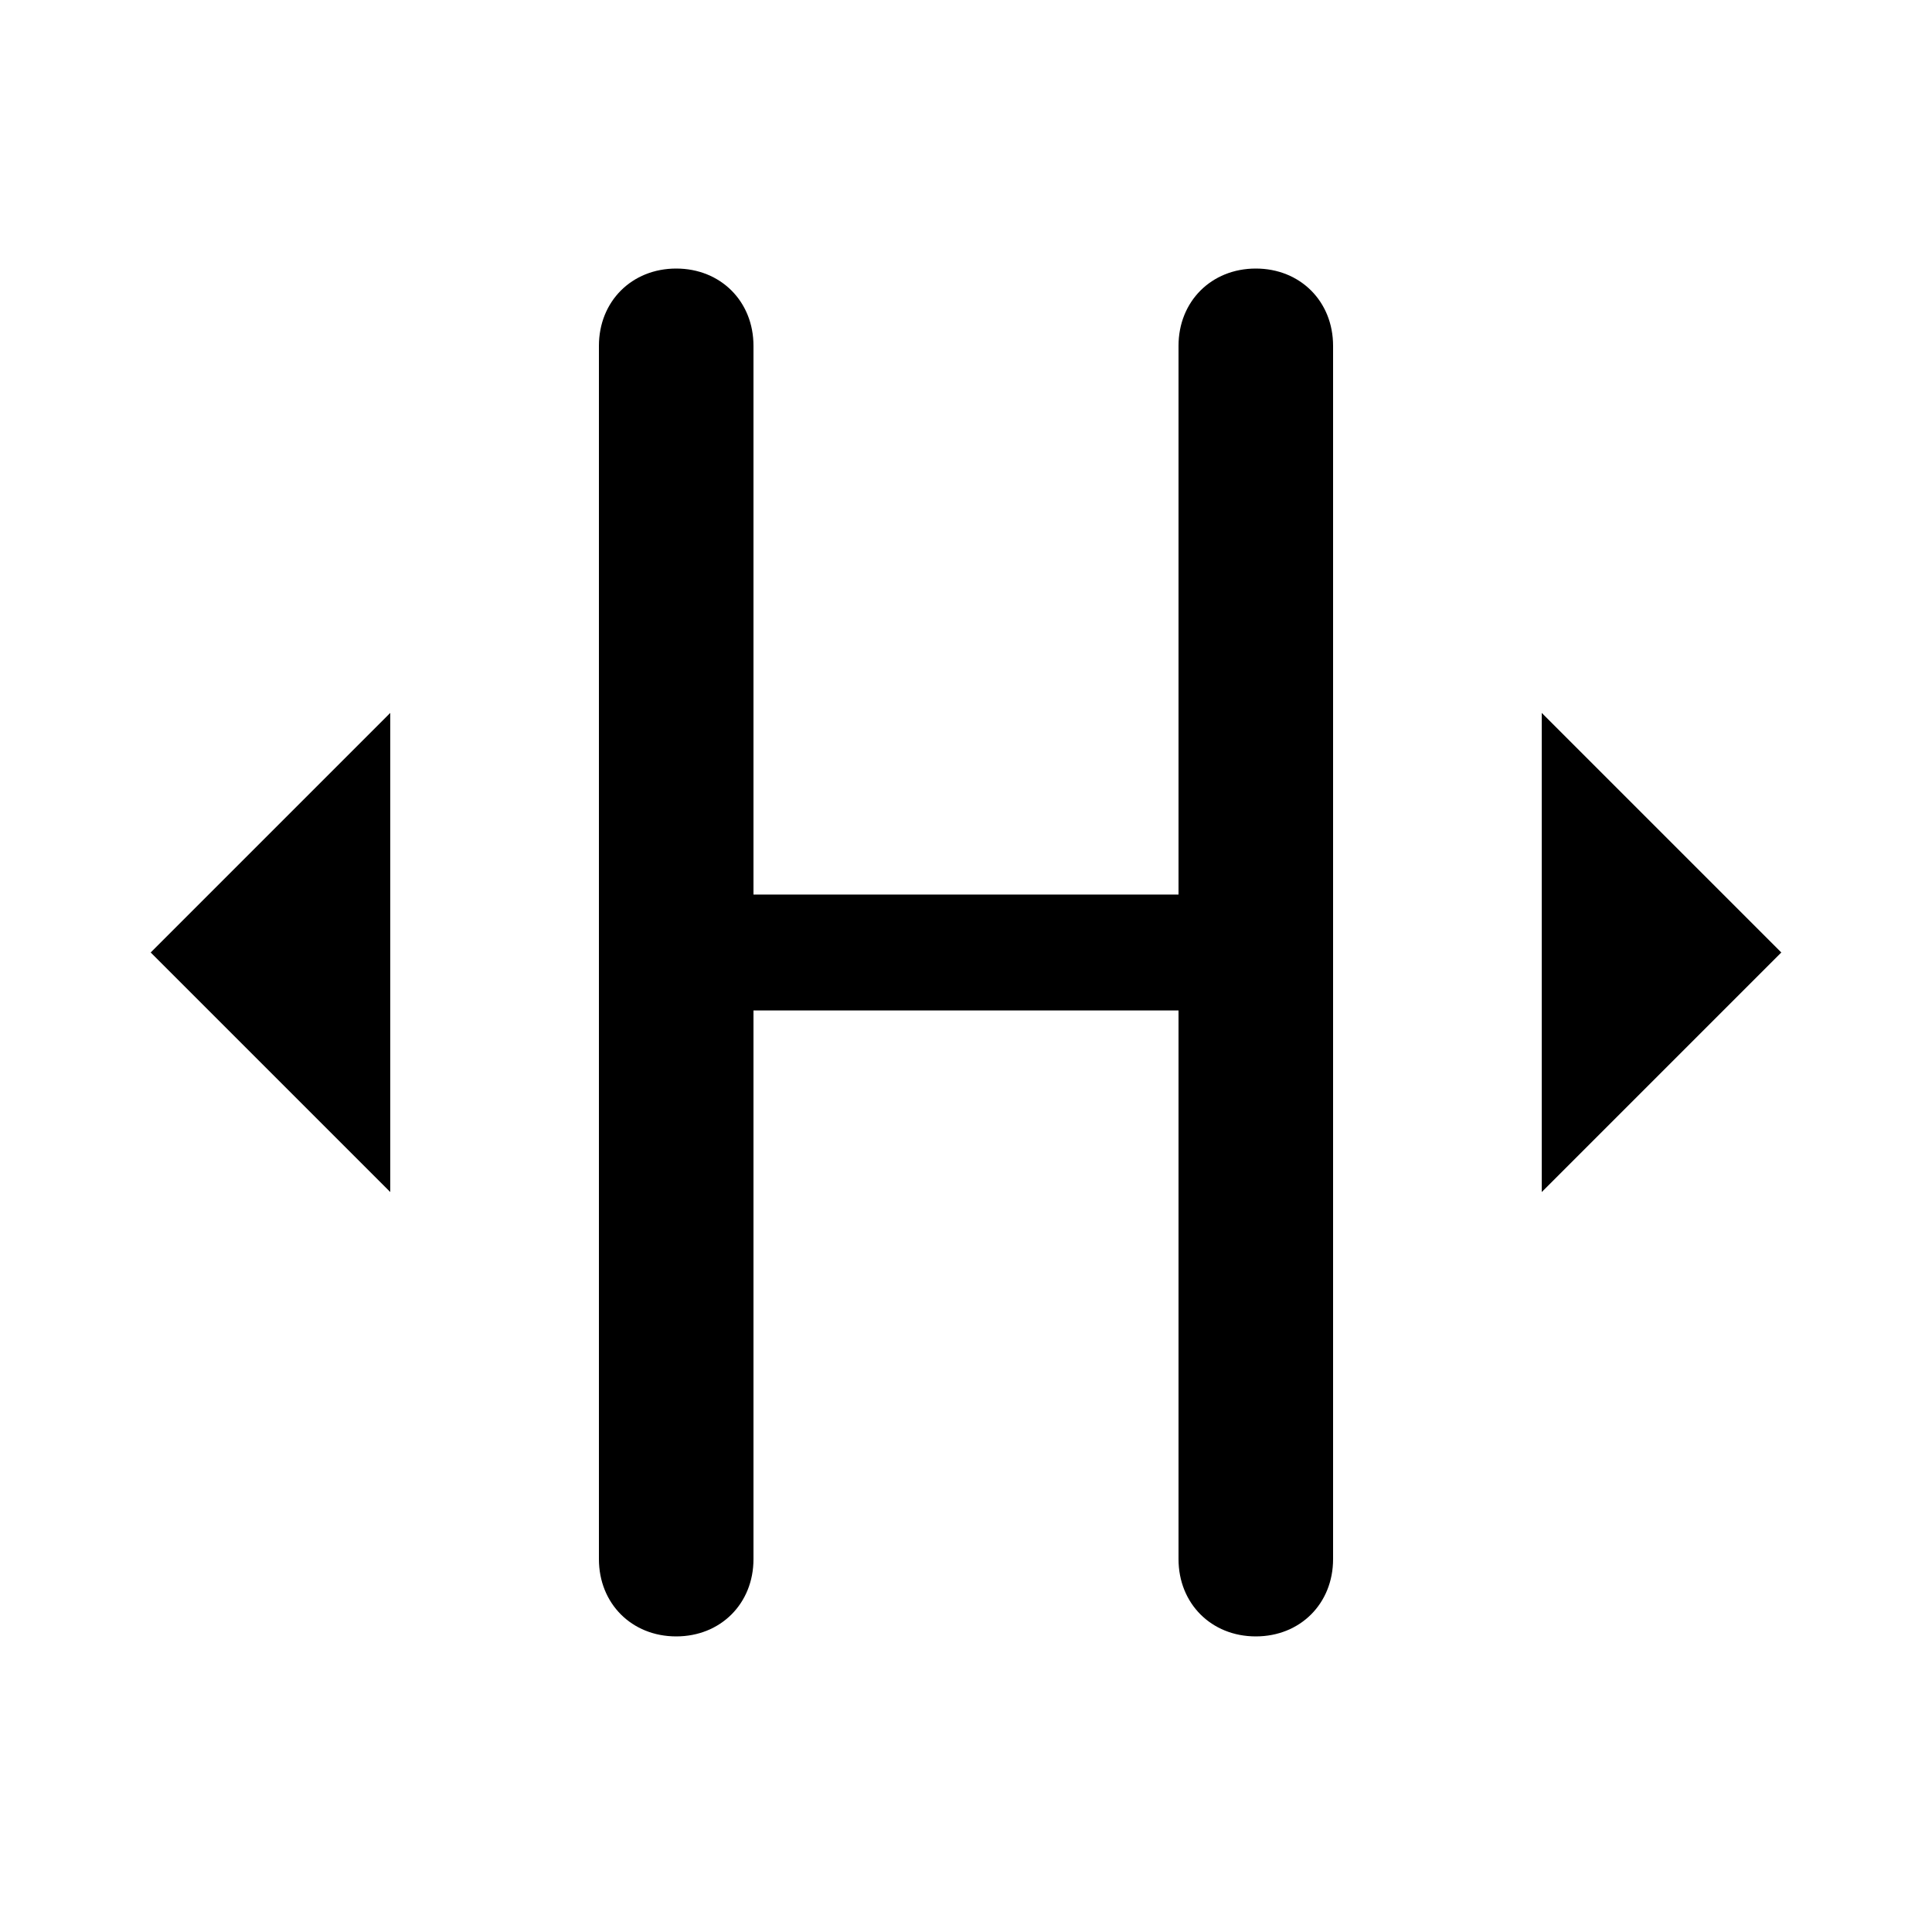 <svg xmlns="http://www.w3.org/2000/svg" viewBox="0 0 1000 1000"><path d="M310 179C310 156 327 139 350 139C373 139 390 156 390 179V807C390 830 373 847 350 847C327 847 310 830 310 807ZM610 179C610 156 627 139 650 139C673 139 690 156 690 179V807C690 830 673 847 650 847C627 847 610 830 610 807ZM351 523 350 463H650V523ZM202 369 78 493 202 617ZM798 617 922 493 798 369Z"/></svg>
